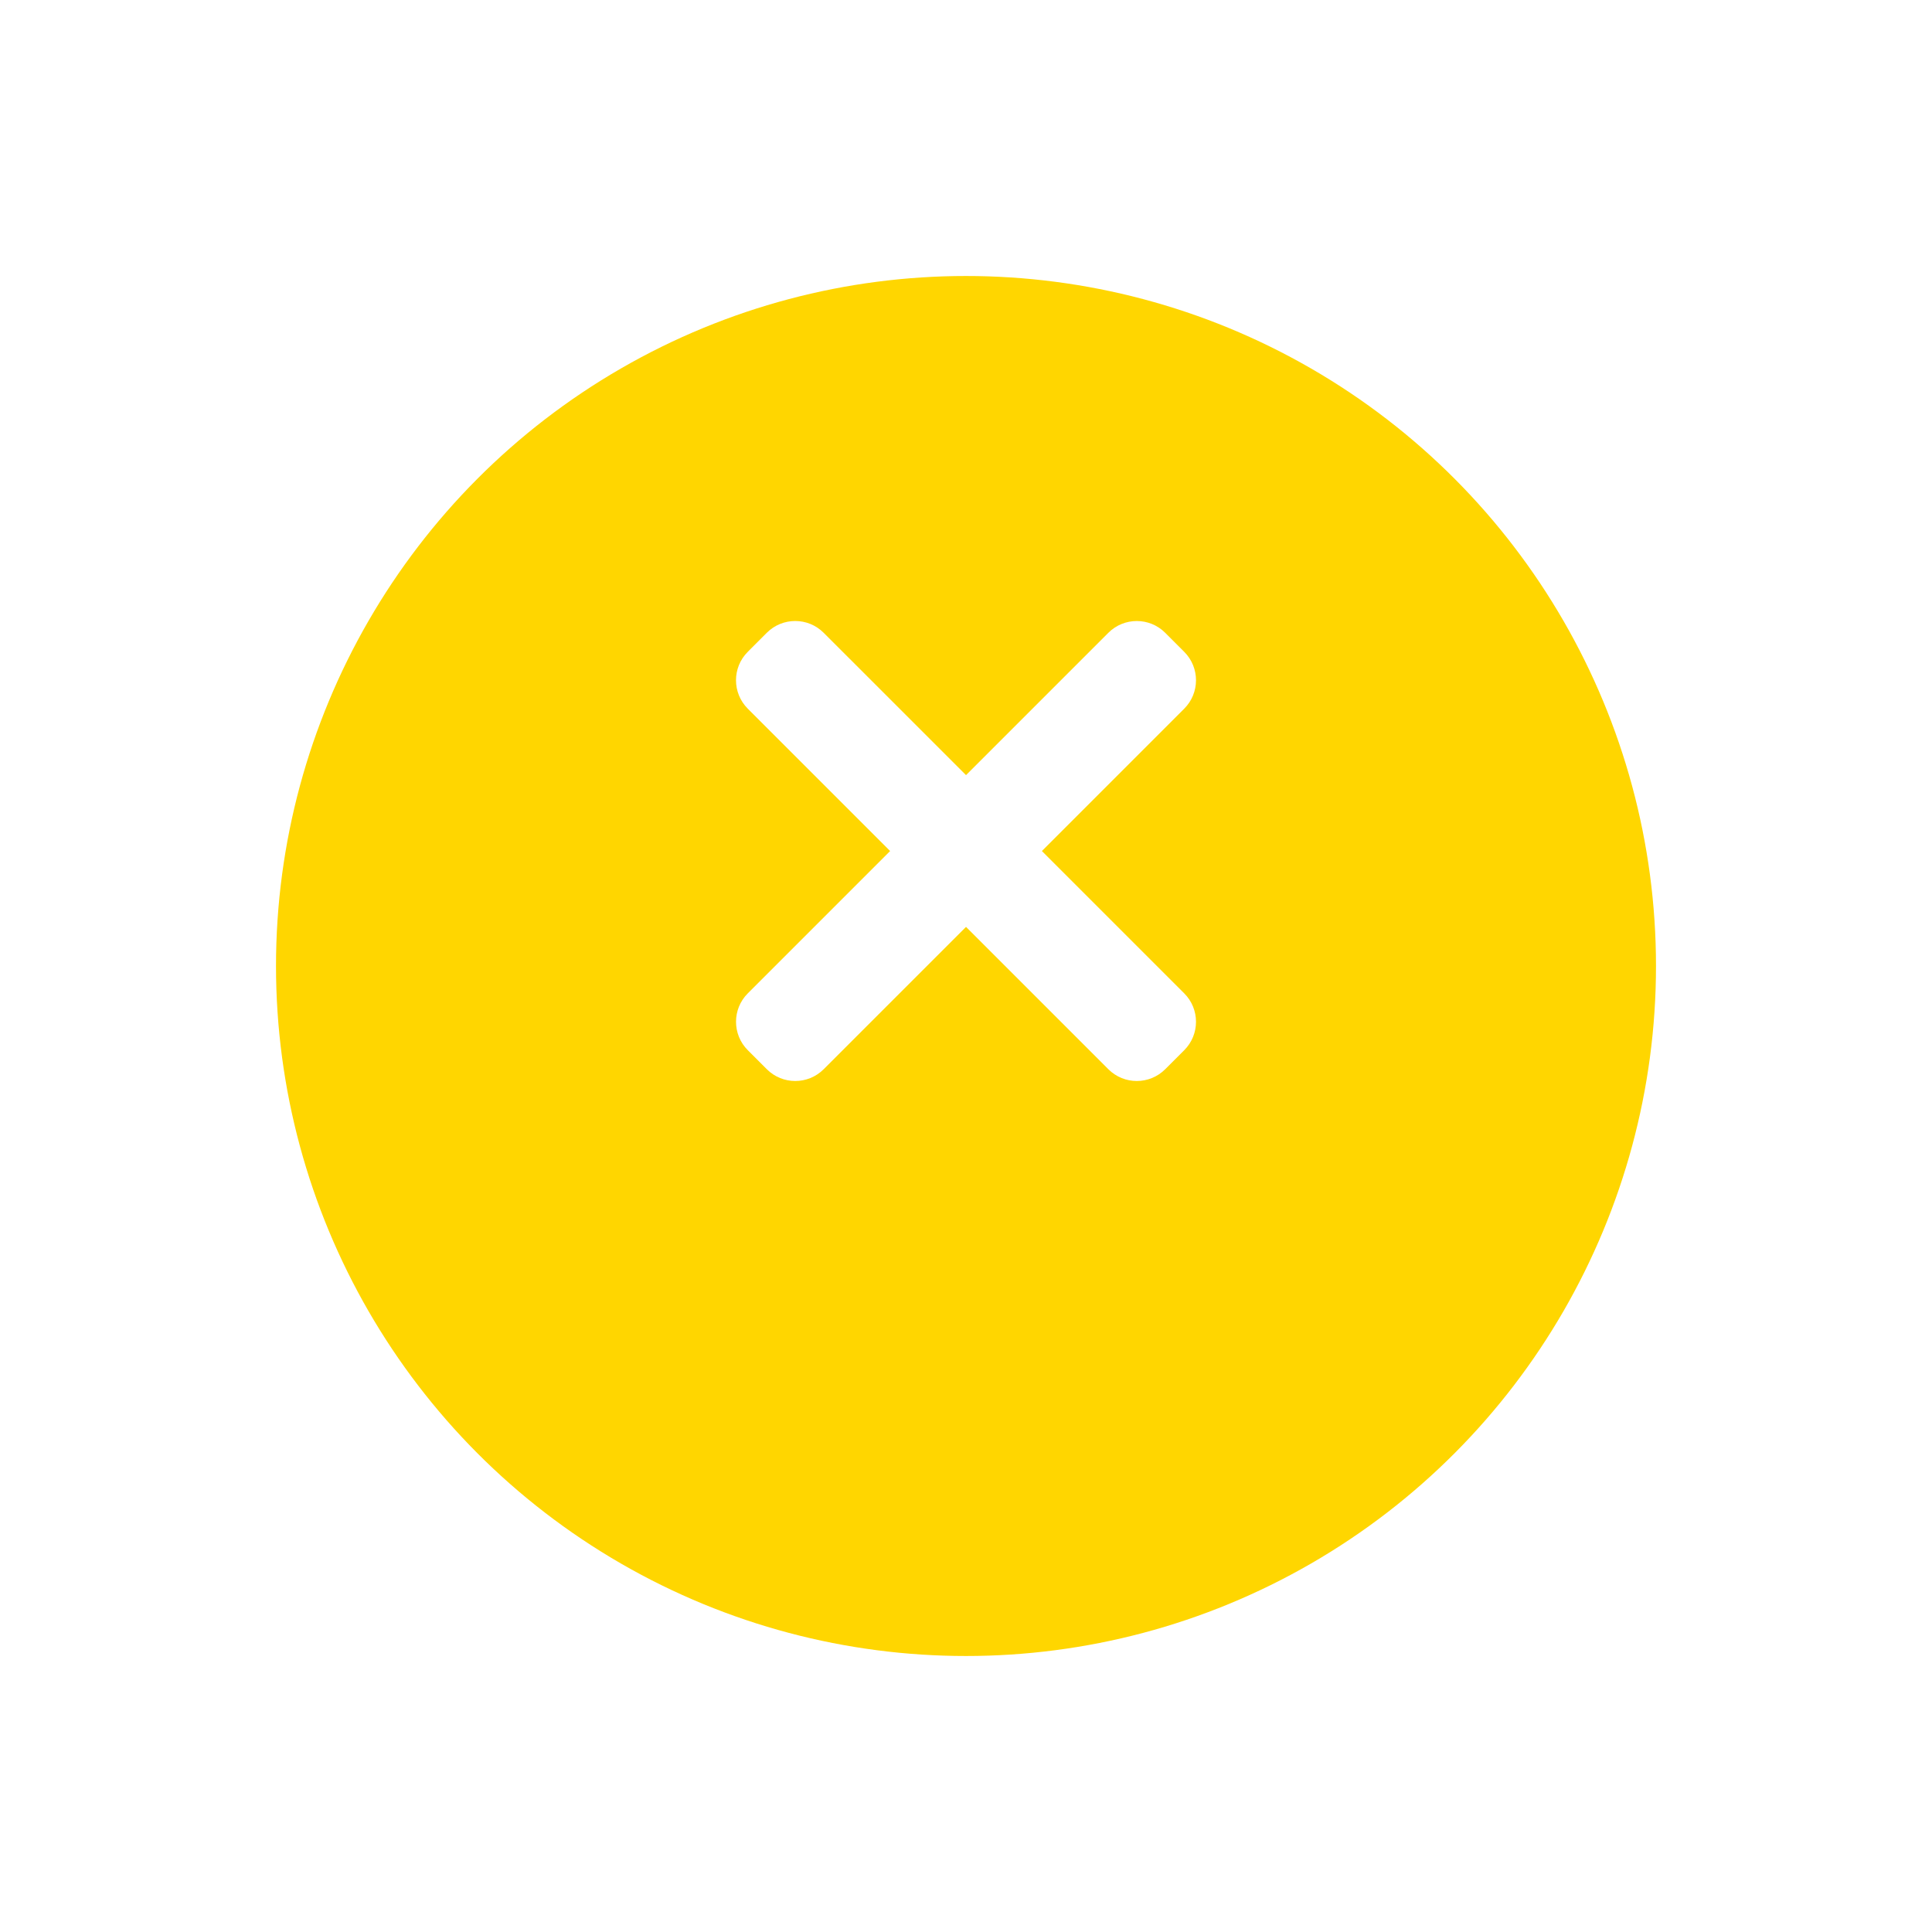 <svg width="84" height="84" viewBox="0 0 84 84" fill="none" xmlns="http://www.w3.org/2000/svg">
<g filter="url(#filter0_d)">
<circle cx="42" cy="37" r="30" fill="#FFD600"/>
</g>
<path d="M42.001 40.3L35.813 46.487C35.13 47.171 34.021 47.171 33.339 46.487L32.514 45.662C31.83 44.979 31.83 43.87 32.514 43.188L38.701 37.001L32.513 30.813C31.829 30.13 31.829 29.021 32.513 28.339L33.338 27.513C34.021 26.829 35.13 26.829 35.812 27.513L42.001 33.701L48.188 27.514C48.871 26.83 49.98 26.83 50.662 27.514L51.487 28.339C52.171 29.023 52.171 30.131 51.487 30.813L45.3 37.001L51.487 43.188C52.171 43.871 52.171 44.98 51.487 45.662L50.662 46.487C49.979 47.171 48.87 47.171 48.188 46.487L42.001 40.3Z" fill="white"/>
<defs>
<filter id="filter0_d" x="0" y="0" width="84" height="84" filterUnits="userSpaceOnUse" color-interpolation-filters="sRGB">
<feFlood flood-opacity="0" result="BackgroundImageFix"/>
<feColorMatrix in="SourceAlpha" type="matrix" values="0 0 0 0 0 0 0 0 0 0 0 0 0 0 0 0 0 0 127 0"/>
<feOffset dy="5"/>
<feGaussianBlur stdDeviation="6"/>
<feColorMatrix type="matrix" values="0 0 0 0 1 0 0 0 0 0.839 0 0 0 0 0 0 0 0 0.5 0"/>
<feBlend mode="normal" in2="BackgroundImageFix" result="effect1_dropShadow"/>
<feBlend mode="normal" in="SourceGraphic" in2="effect1_dropShadow" result="shape"/>
</filter>
</defs>
</svg>
